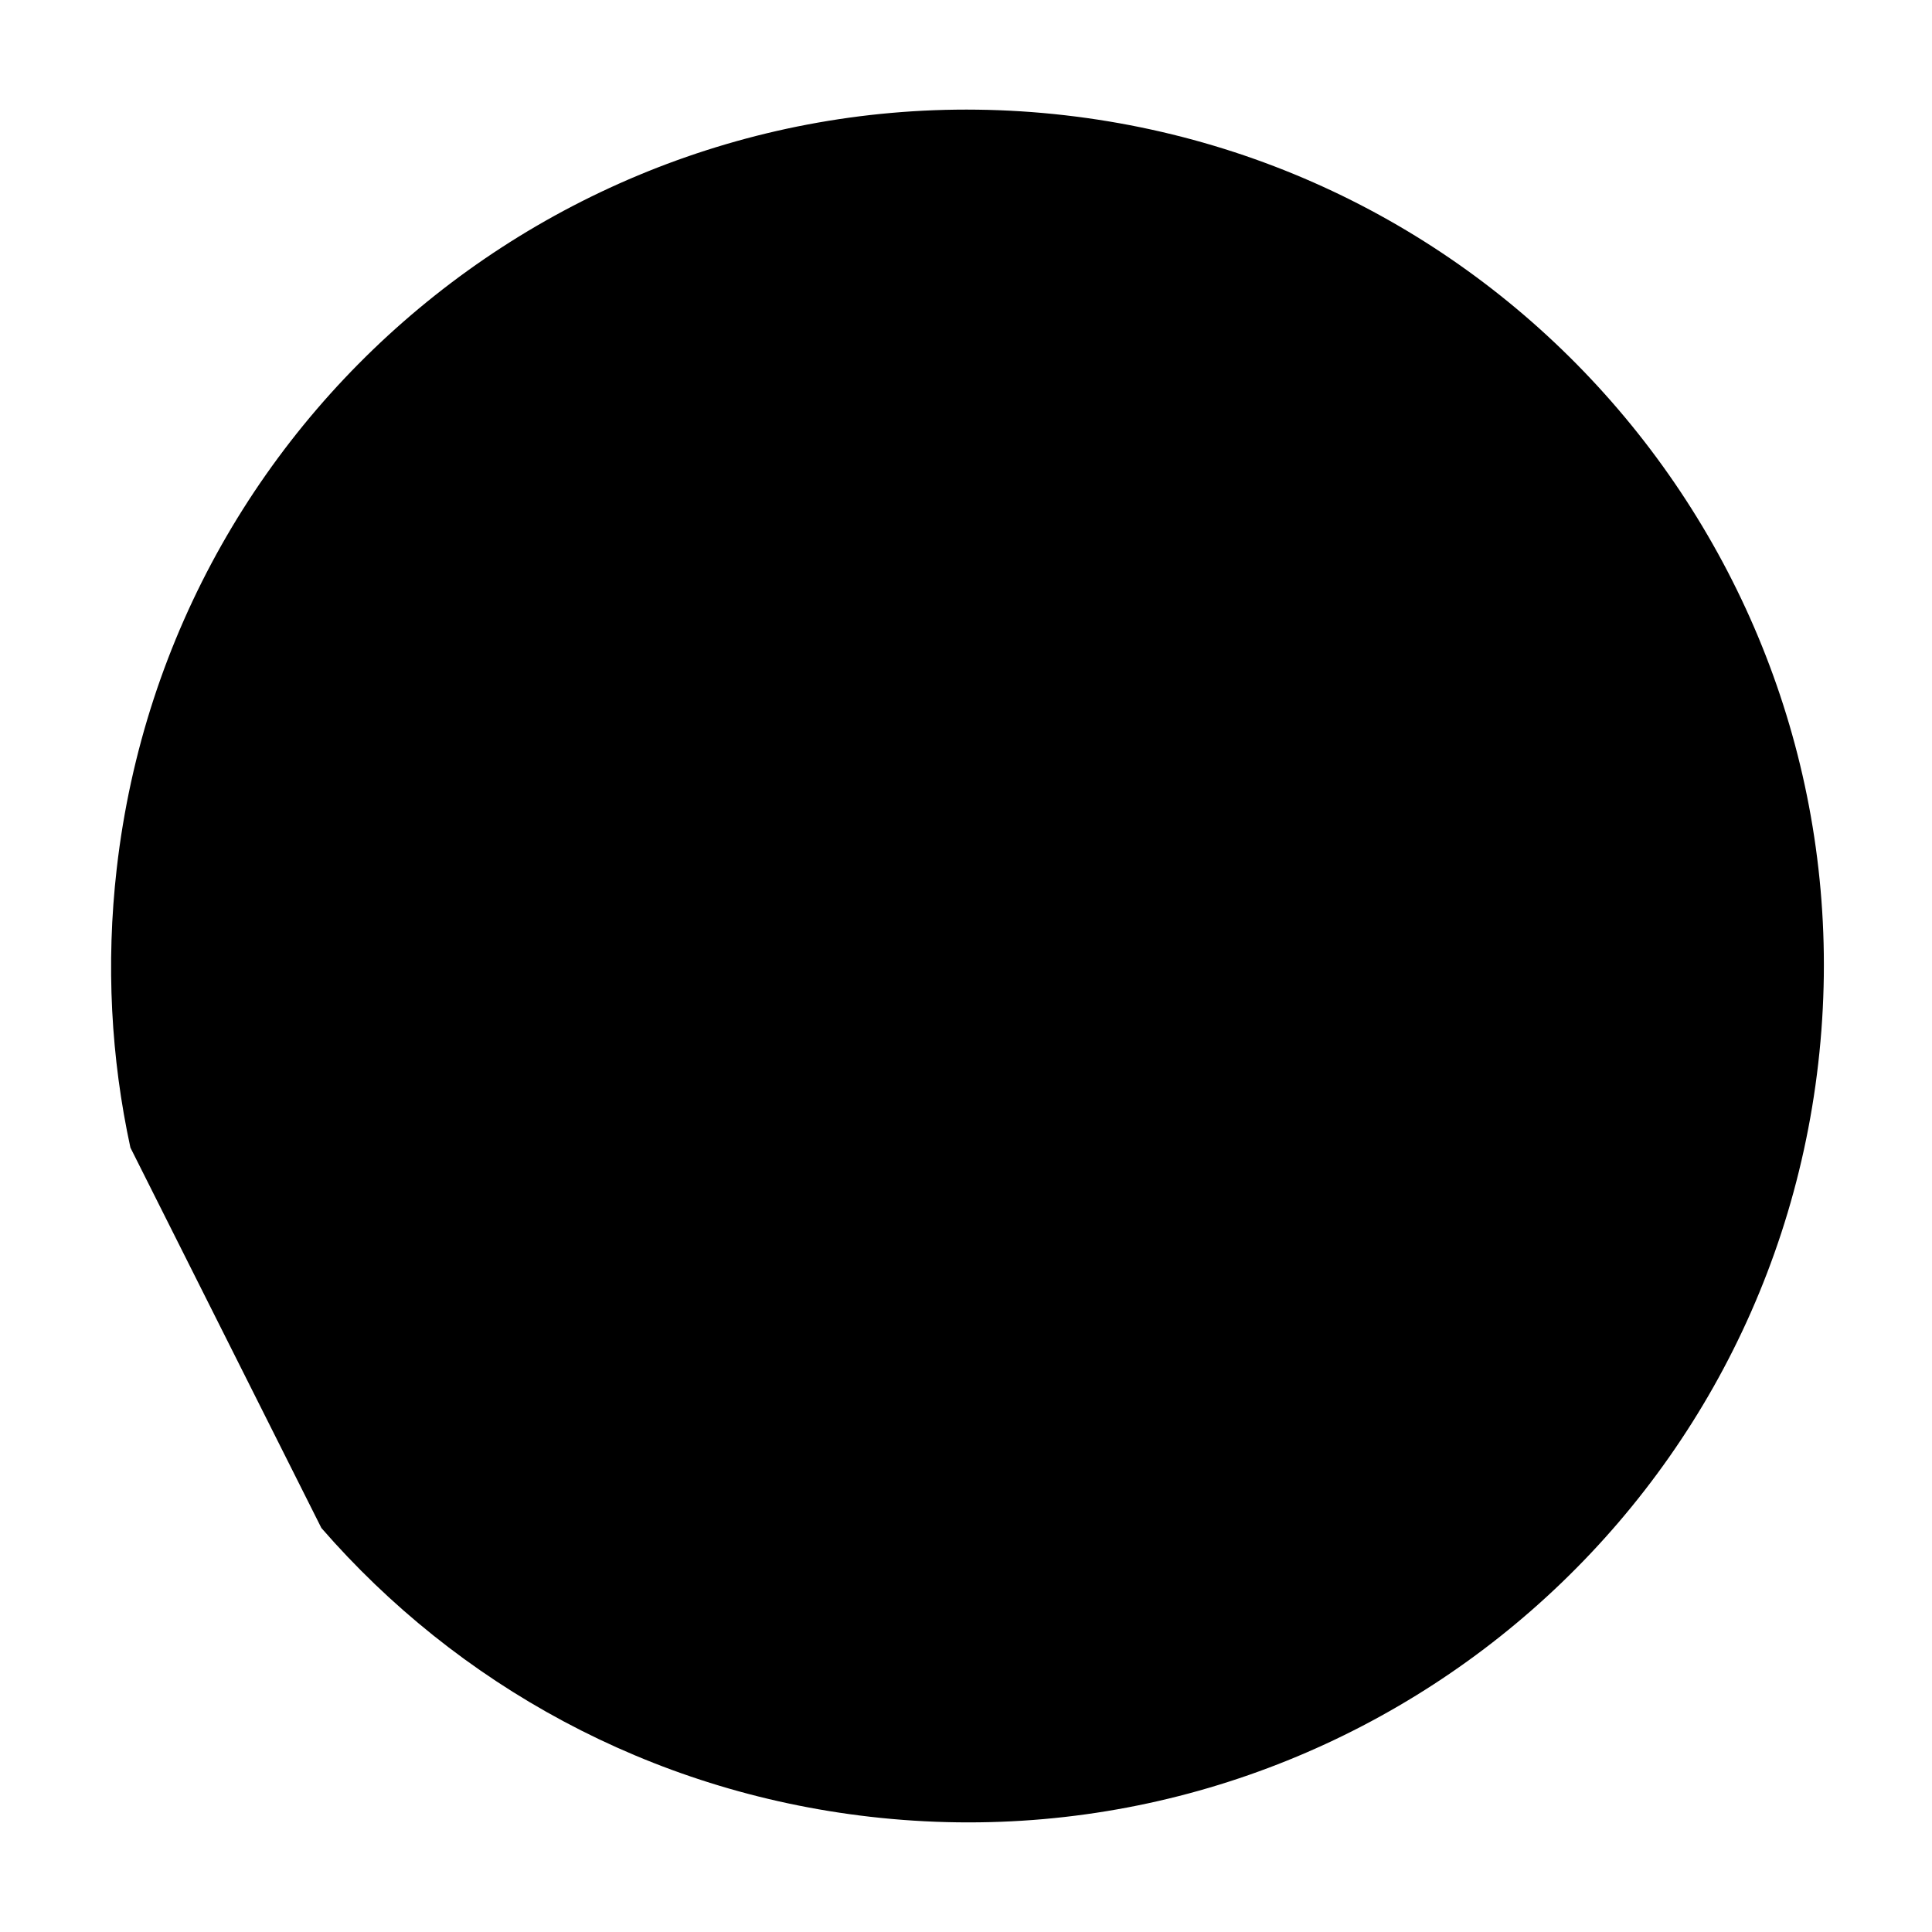 <svg version="1.1" xmlns="http://www.w3.org/2000/svg" xmlns:xlink="http://www.w3.org/1999/xlink" x="0px" y="0px"
	viewBox="0 0 1000 1000" style="enable-background:new 0 0 1000 1000;" xml:space="preserve">
<style type="text/css">
	.st0{fill:none;stroke:#1D1D1B;stroke-width:70;stroke-linecap:round;stroke-miterlimit:10;}
</style>
<path class="t_circle" d="M67.5,594.01c-10.02-46.22-12.76-94.84-7.08-144.43C88.26,206.38,307.99,31.8,551.19,59.65
	s417.78,247.57,389.93,490.77S693.55,968.2,450.35,940.35c-114.55-13.12-213.88-68.8-284-149.46"/>
</svg>

